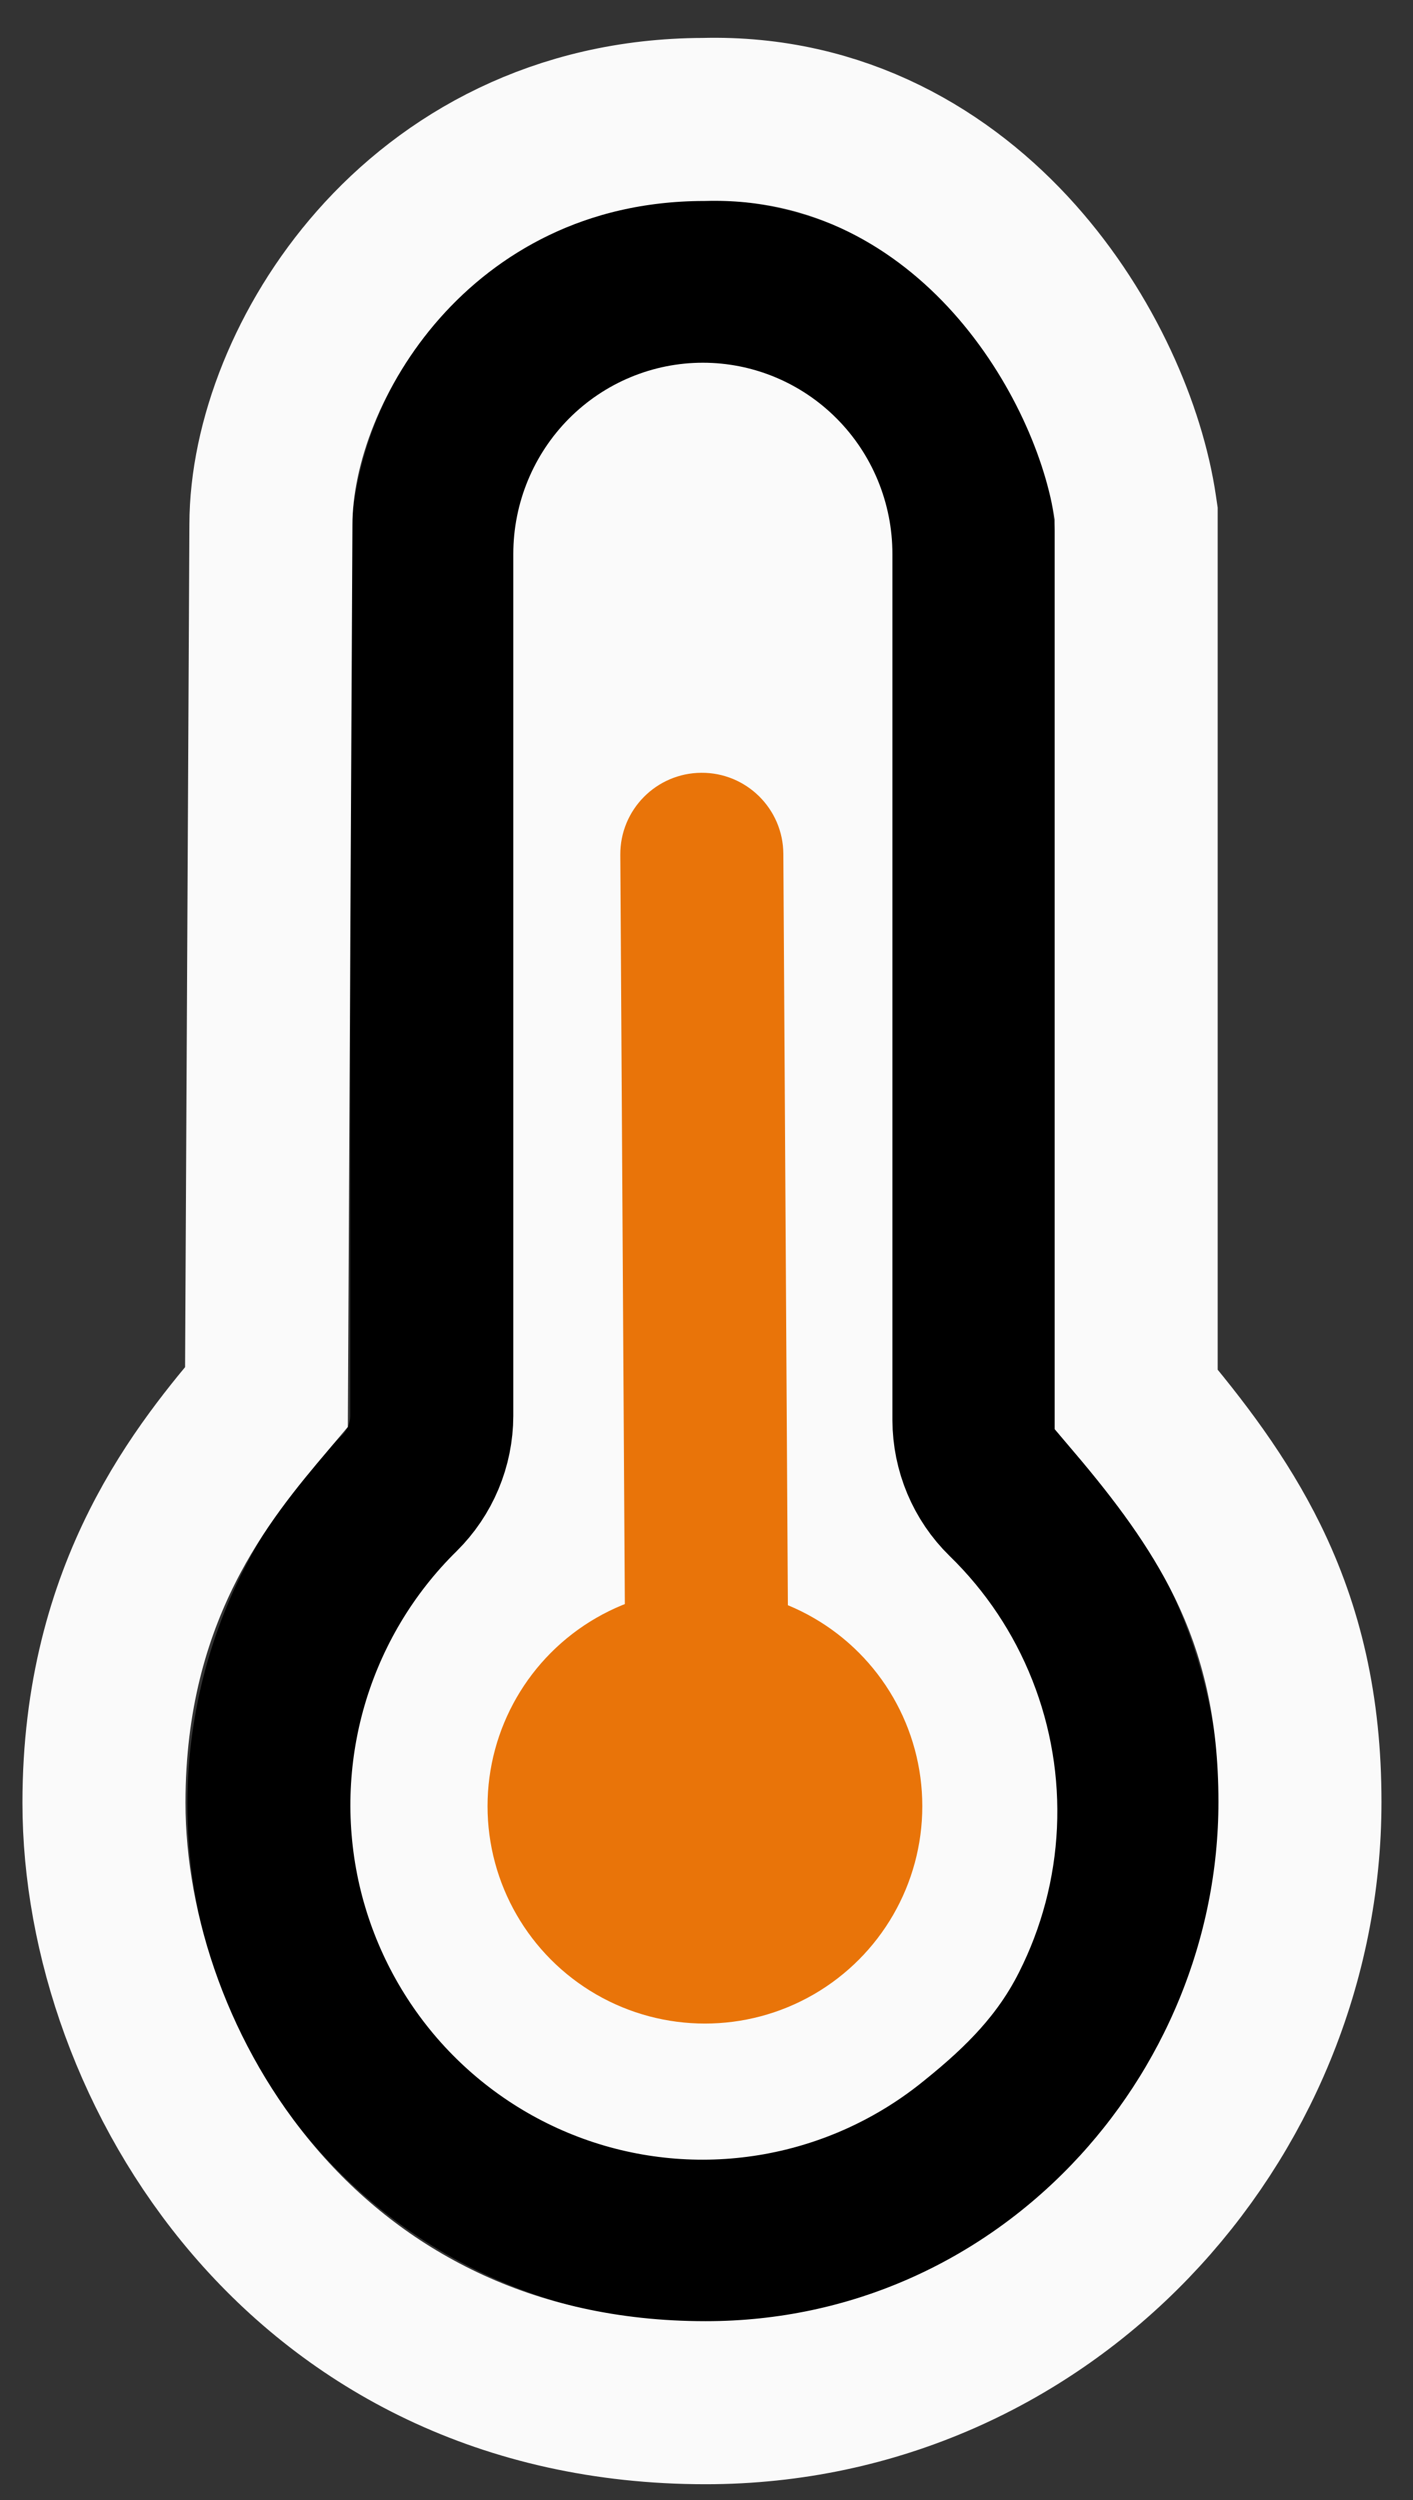 <svg width="26" height="46" viewBox="0 0 26 46" fill="none" xmlns="http://www.w3.org/2000/svg">
<rect x="0" y="0" width="26" height="46" fill="#333333" stroke="none"/>
<path d="M17.961 39.438C16.91 40.298 15.659 40.874 14.326 41.113C12.992 41.352 11.621 41.246 10.339 40.804C9.058 40.362 7.91 39.6 7.002 38.589C6.095 37.577 5.458 36.35 5.152 35.023C4.844 33.681 4.884 32.282 5.268 30.96C5.653 29.638 6.368 28.438 7.347 27.475C7.535 27.289 7.685 27.068 7.788 26.823C7.891 26.578 7.944 26.316 7.945 26.05V10.193C7.945 8.862 8.471 7.585 9.406 6.644C10.342 5.703 11.611 5.174 12.933 5.174C14.256 5.174 15.525 5.703 16.46 6.644C17.396 7.585 17.921 8.862 17.921 10.193V26.13C17.922 26.396 17.976 26.659 18.078 26.903C18.181 27.148 18.331 27.37 18.52 27.555C19.335 28.348 19.974 29.306 20.392 30.367C20.811 31.427 21 32.565 20.947 33.704C20.894 34.844 20.6 35.959 20.085 36.975C19.571 37.992 18.846 38.726 17.961 39.438Z" fill="#FAFAFA" stroke="black" stroke-width="3"/>
<path d="M14.414 15.71C14.409 14.881 13.733 14.214 12.905 14.219C12.077 14.224 11.409 14.899 11.414 15.728L14.414 15.71ZM11.414 15.728L11.5 29.966L14.5 29.948L14.414 15.71L11.414 15.728Z" fill="#E97409"/>
<circle cx="12.971" cy="33.233" r="4" fill="#E97409"/>
<path d="M20.906 9.559V9.45L20.89 9.342C20.687 7.953 19.936 6.187 18.667 4.764C17.374 3.315 15.452 2.131 12.945 2.198C10.292 2.205 8.284 3.37 6.962 4.869C5.678 6.324 4.986 8.155 4.985 9.653C4.985 9.654 4.985 9.656 4.985 9.657L4.903 25.703C3.765 27.049 1.913 29.243 1.913 33.171C1.913 38.021 5.611 44.209 12.984 44.209C19.215 44.209 23.92 39.012 23.92 33.154C23.92 31.416 23.584 30.006 22.954 28.719C22.421 27.633 21.7 26.681 20.906 25.745V9.559Z" stroke="#FAFAFA" stroke-width="3"/>
</svg>
